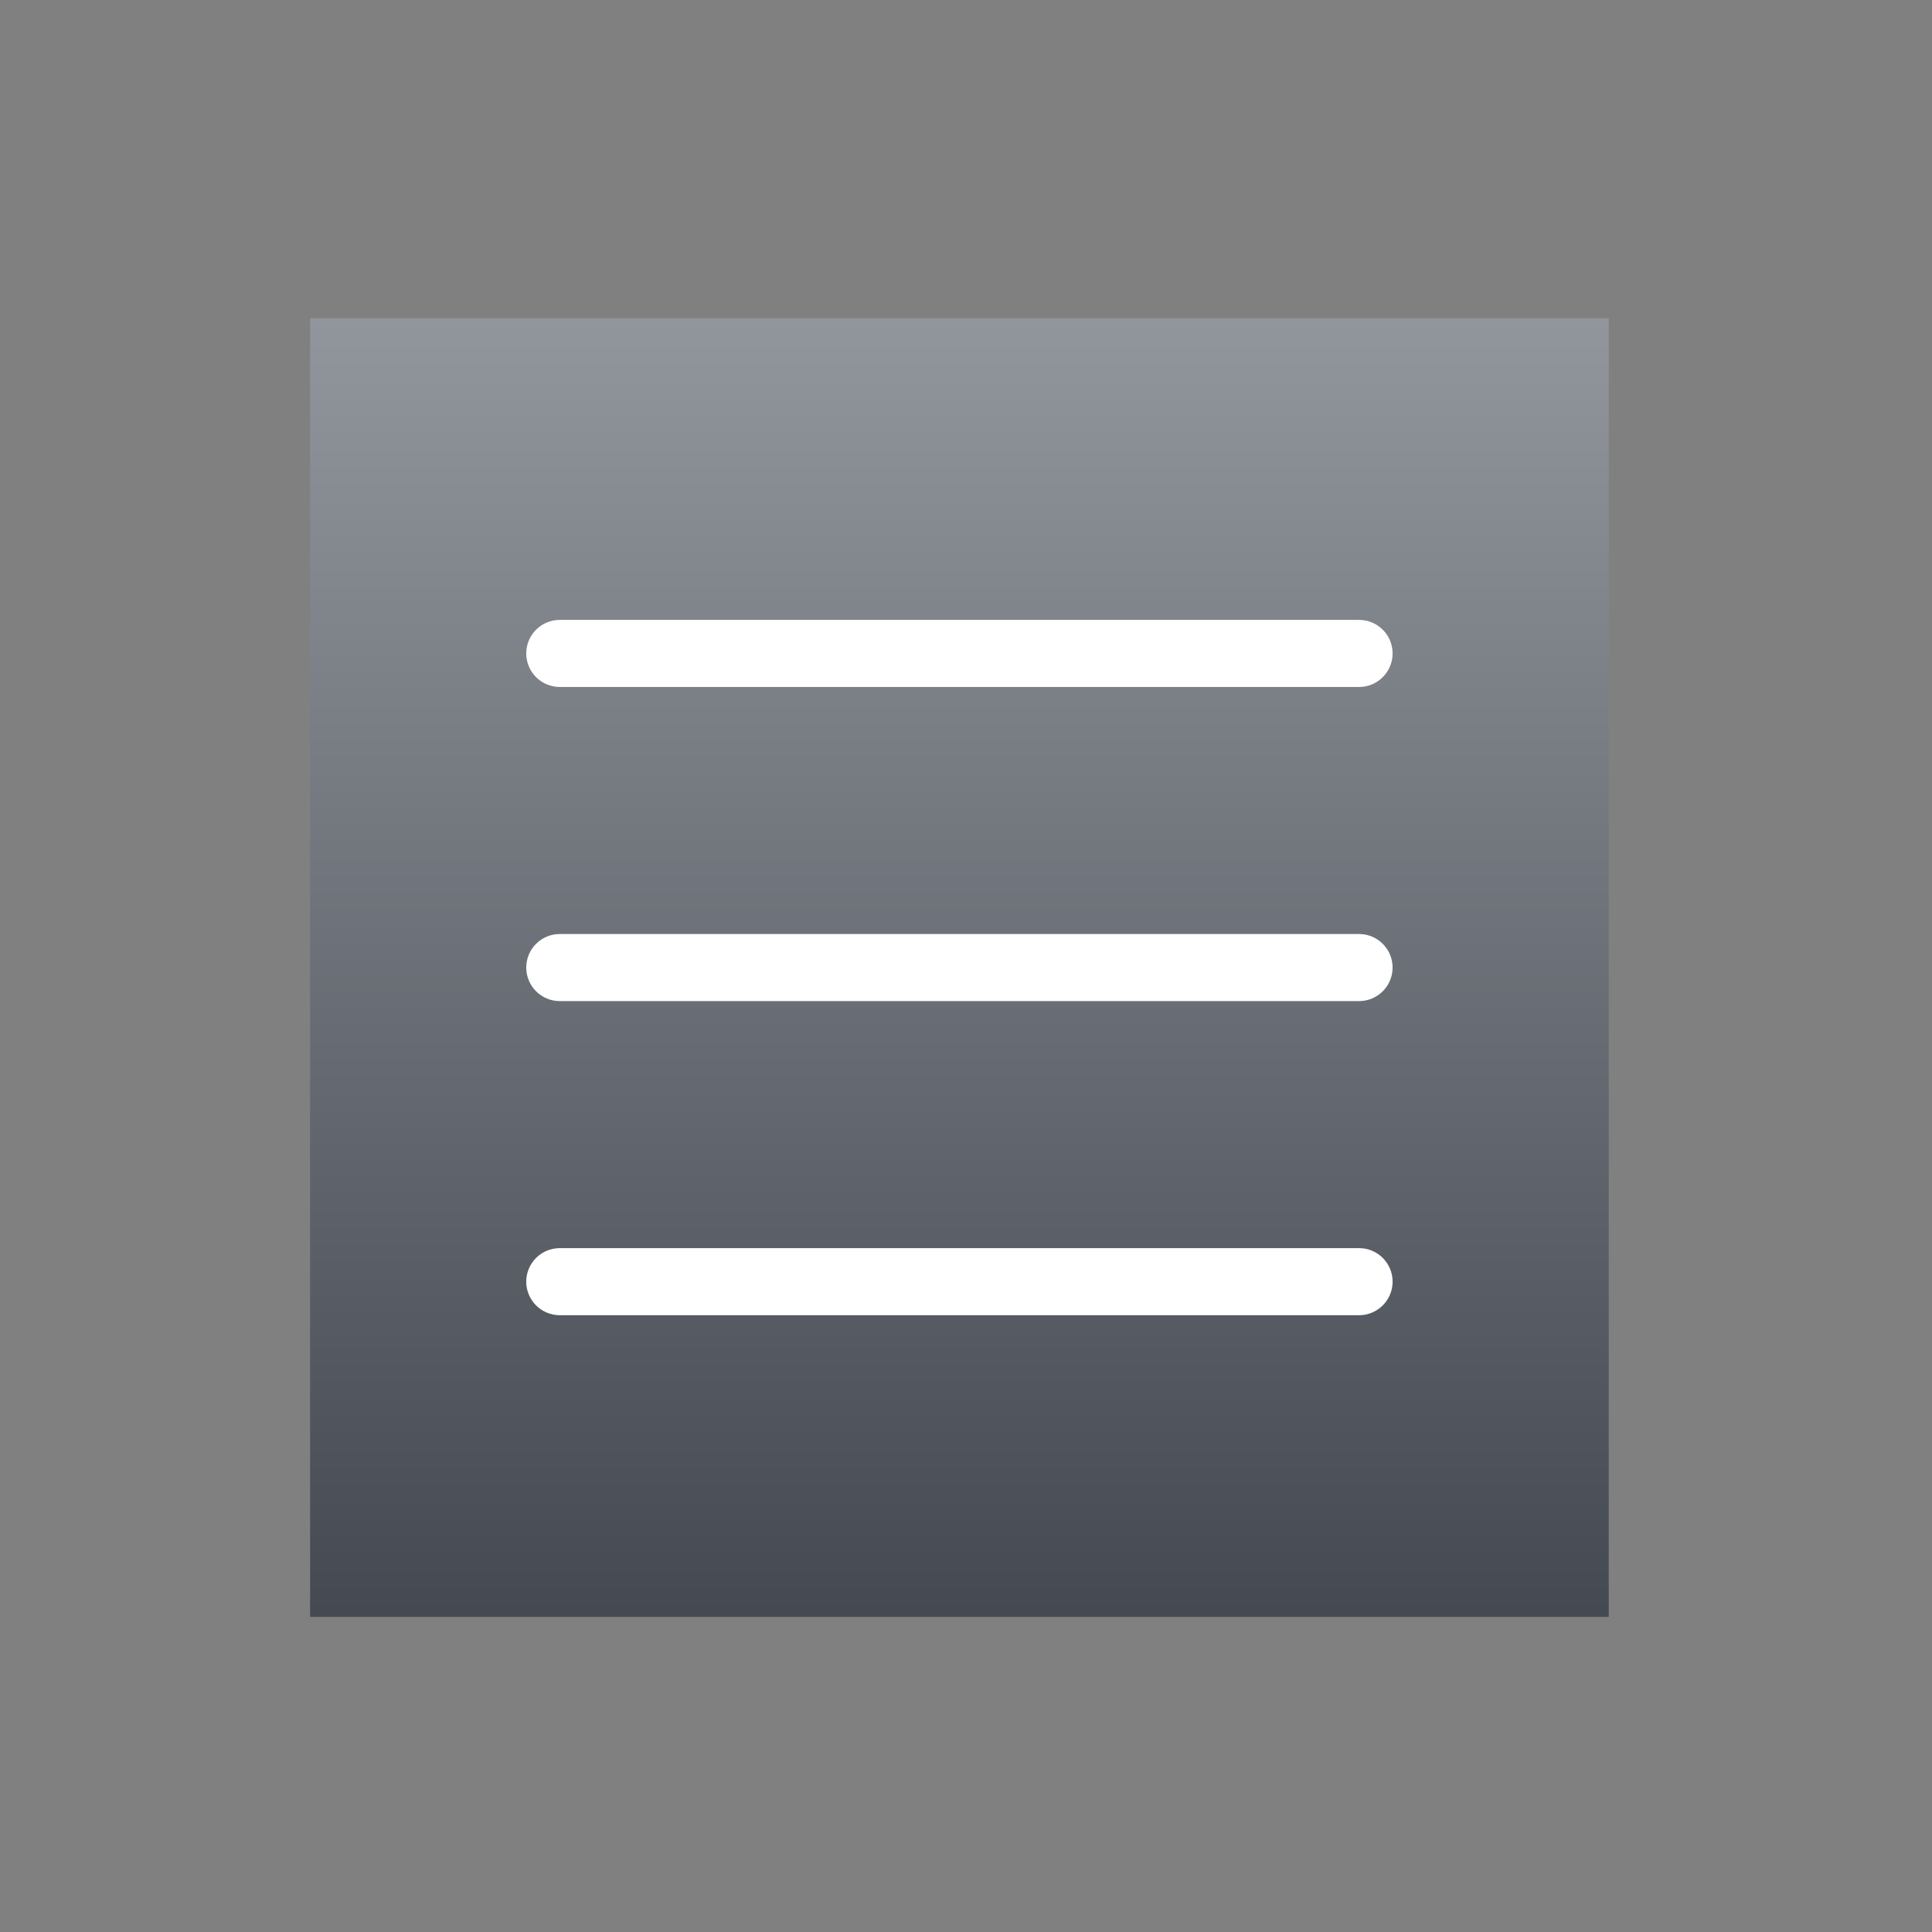 <?xml version="1.0" encoding="UTF-8" standalone="no"?>
<!DOCTYPE svg PUBLIC "-//W3C//DTD SVG 1.1//EN" "http://www.w3.org/Graphics/SVG/1.1/DTD/svg11.dtd">
<svg width="100%" height="100%" viewBox="0 0 800 800" version="1.1" xmlns="http://www.w3.org/2000/svg" xmlns:xlink="http://www.w3.org/1999/xlink" xml:space="preserve" xmlns:serif="http://www.serif.com/" style="fill-rule:evenodd;clip-rule:evenodd;stroke-linejoin:round;stroke-miterlimit:2;">
    <rect x="0" y="0" width="800" height="800" fill="#808080" stroke="none"/>
    <g transform="matrix(1,0,0,1,-3931,-1950)">
        <g transform="matrix(2.02,0,0,2.02,3640.82,1393.69)">
            <rect x="142.327" y="275.741" width="396.011" height="396.011" style="fill:none;"/>
            <g>
                <g transform="matrix(0.495,0,0,0.495,20.833,-127.895)">
                    <rect x="376.538" y="946.522" width="537.796" height="537.796" style="fill:url(#_Linear1);"/>
                </g>
                <g transform="matrix(1,0,0,1,0.342,-17.781)">
                    <g transform="matrix(0.495,0,0,0.495,27.355,-93.481)">
                        <path d="M466.07,1065.63L797.07,1065.63C804.736,1065.63 810.959,1059.4 810.959,1051.74C810.959,1044.07 804.736,1037.85 797.07,1037.85L466.07,1037.85C458.405,1037.85 452.181,1044.07 452.181,1051.74C452.181,1059.4 458.405,1065.63 466.07,1065.63Z" style="fill:white;"/>
                    </g>
                    <g transform="matrix(0.495,0,0,0.495,27.355,-29.091)">
                        <path d="M466.07,1065.63L797.07,1065.63C804.736,1065.63 810.959,1059.4 810.959,1051.74C810.959,1044.07 804.736,1037.85 797.07,1037.85L466.07,1037.85C458.405,1037.85 452.181,1044.07 452.181,1051.74C452.181,1059.4 458.405,1065.63 466.07,1065.63Z" style="fill:white;"/>
                    </g>
                    <g transform="matrix(0.495,0,0,0.495,27.355,35.3)">
                        <path d="M466.07,1065.63L797.07,1065.63C804.736,1065.63 810.959,1059.4 810.959,1051.74C810.959,1044.07 804.736,1037.85 797.07,1037.85L466.07,1037.85C458.405,1037.85 452.181,1044.07 452.181,1051.74C452.181,1059.4 458.405,1065.63 466.07,1065.63Z" style="fill:white;"/>
                    </g>
                </g>
            </g>
        </g>
    </g>
    <defs>
        <linearGradient id="_Linear1" x1="0" y1="0" x2="1" y2="0" gradientUnits="userSpaceOnUse" gradientTransform="matrix(4.89865e-14,800.011,-800.011,4.89865e-14,645.436,815.415)"><stop offset="0" style="stop-color:rgb(165,168,175);stop-opacity:1"/><stop offset="1" style="stop-color:rgb(49,55,63);stop-opacity:1"/></linearGradient>
    </defs>
</svg>
